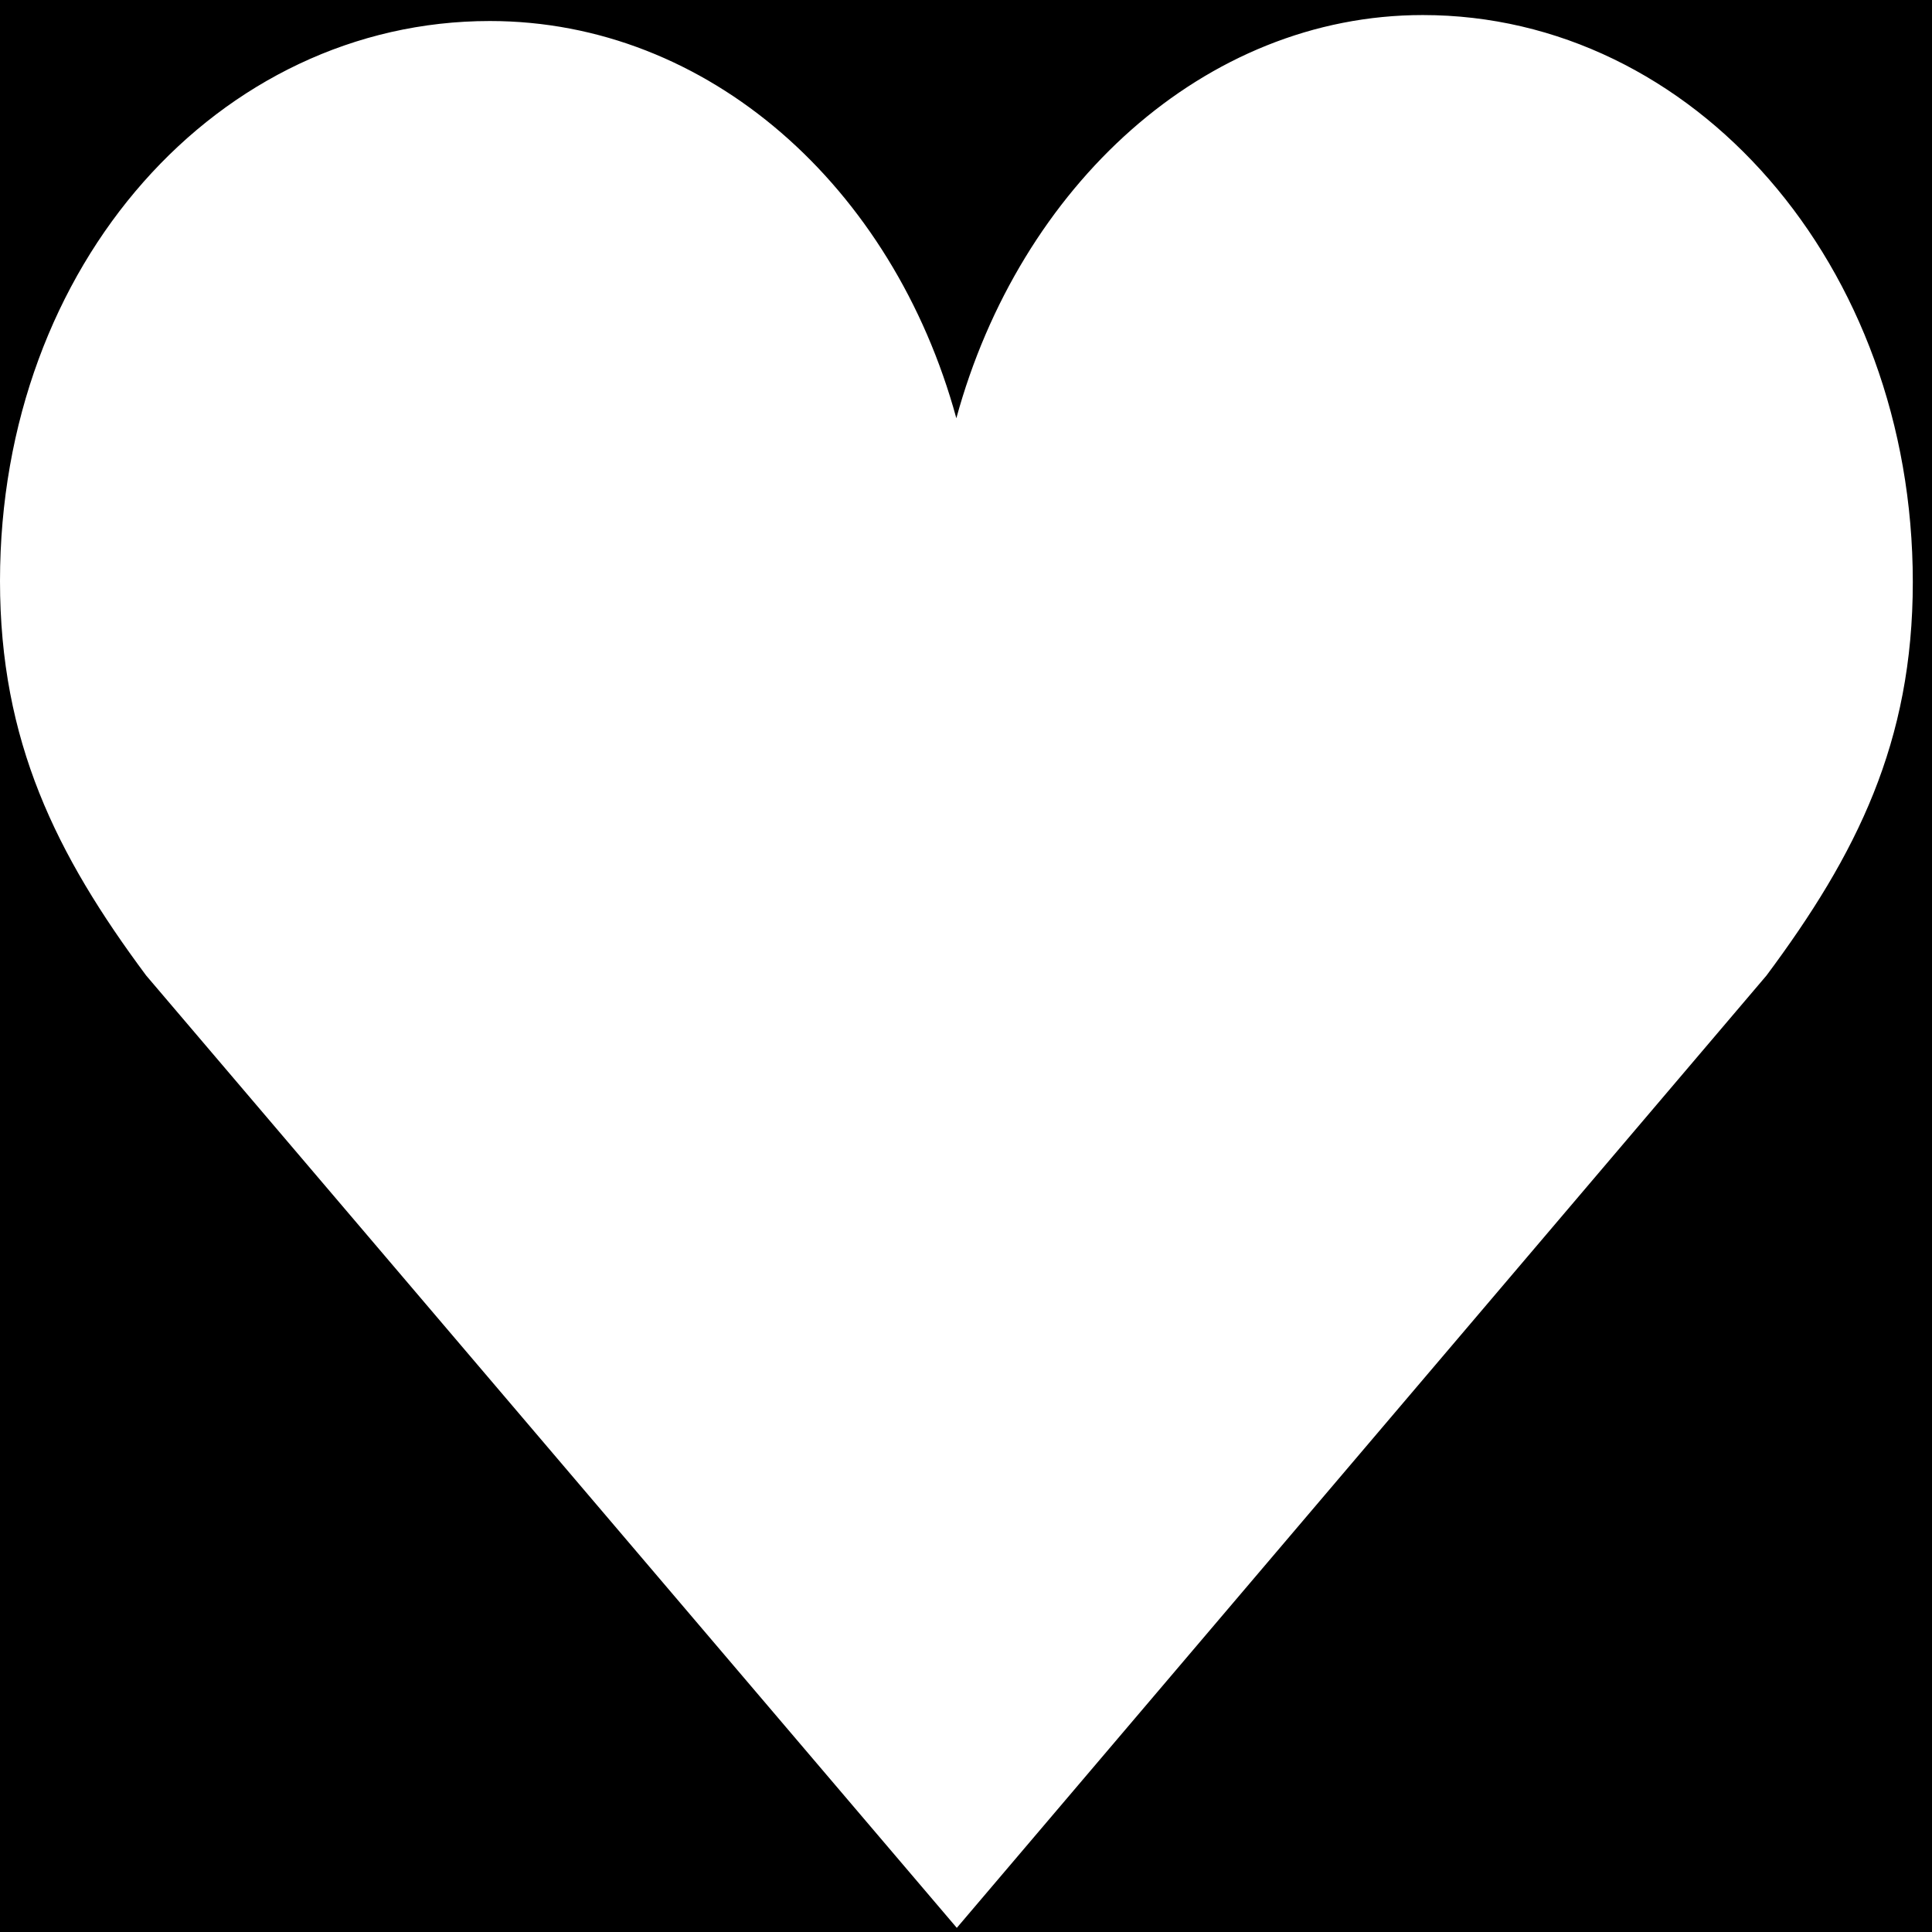 <svg width="91" height="91" viewBox="0 0 91 91" fill="none" xmlns="http://www.w3.org/2000/svg">
<rect width="91" height="91" fill="#B7B7B7"/>
<g id="web" clip-path="url(#clip0_198_512)">
<rect width="1920" height="5627" transform="translate(-1612 -1958)" fill="black"/>
<g id="Seccion 2 ( sumar puntos)">
<rect width="1920" height="1026" transform="translate(-1613 -3)" fill="black"/>
</g>
<g id="corazones">
<path id="Heart 3" d="M90.096 27.416C90.096 12.47 79.757 0.709 67.017 0.709C56.729 0.709 48.026 8.786 45.045 19.699C42.062 8.787 33.359 0.99 23.072 0.99C10.329 0.99 0 12.415 0 27.367C0 34.912 2.638 40.242 6.883 45.946L45.067 90.805L83.206 45.946C87.455 40.242 90.096 34.955 90.096 27.416Z" fill="white"/>
</g>
</g>
<defs>
<clipPath id="clip0_198_512">
<rect width="1920" height="5627" fill="white" transform="translate(-1612 -1958)"/>
</clipPath>
</defs>
</svg>
